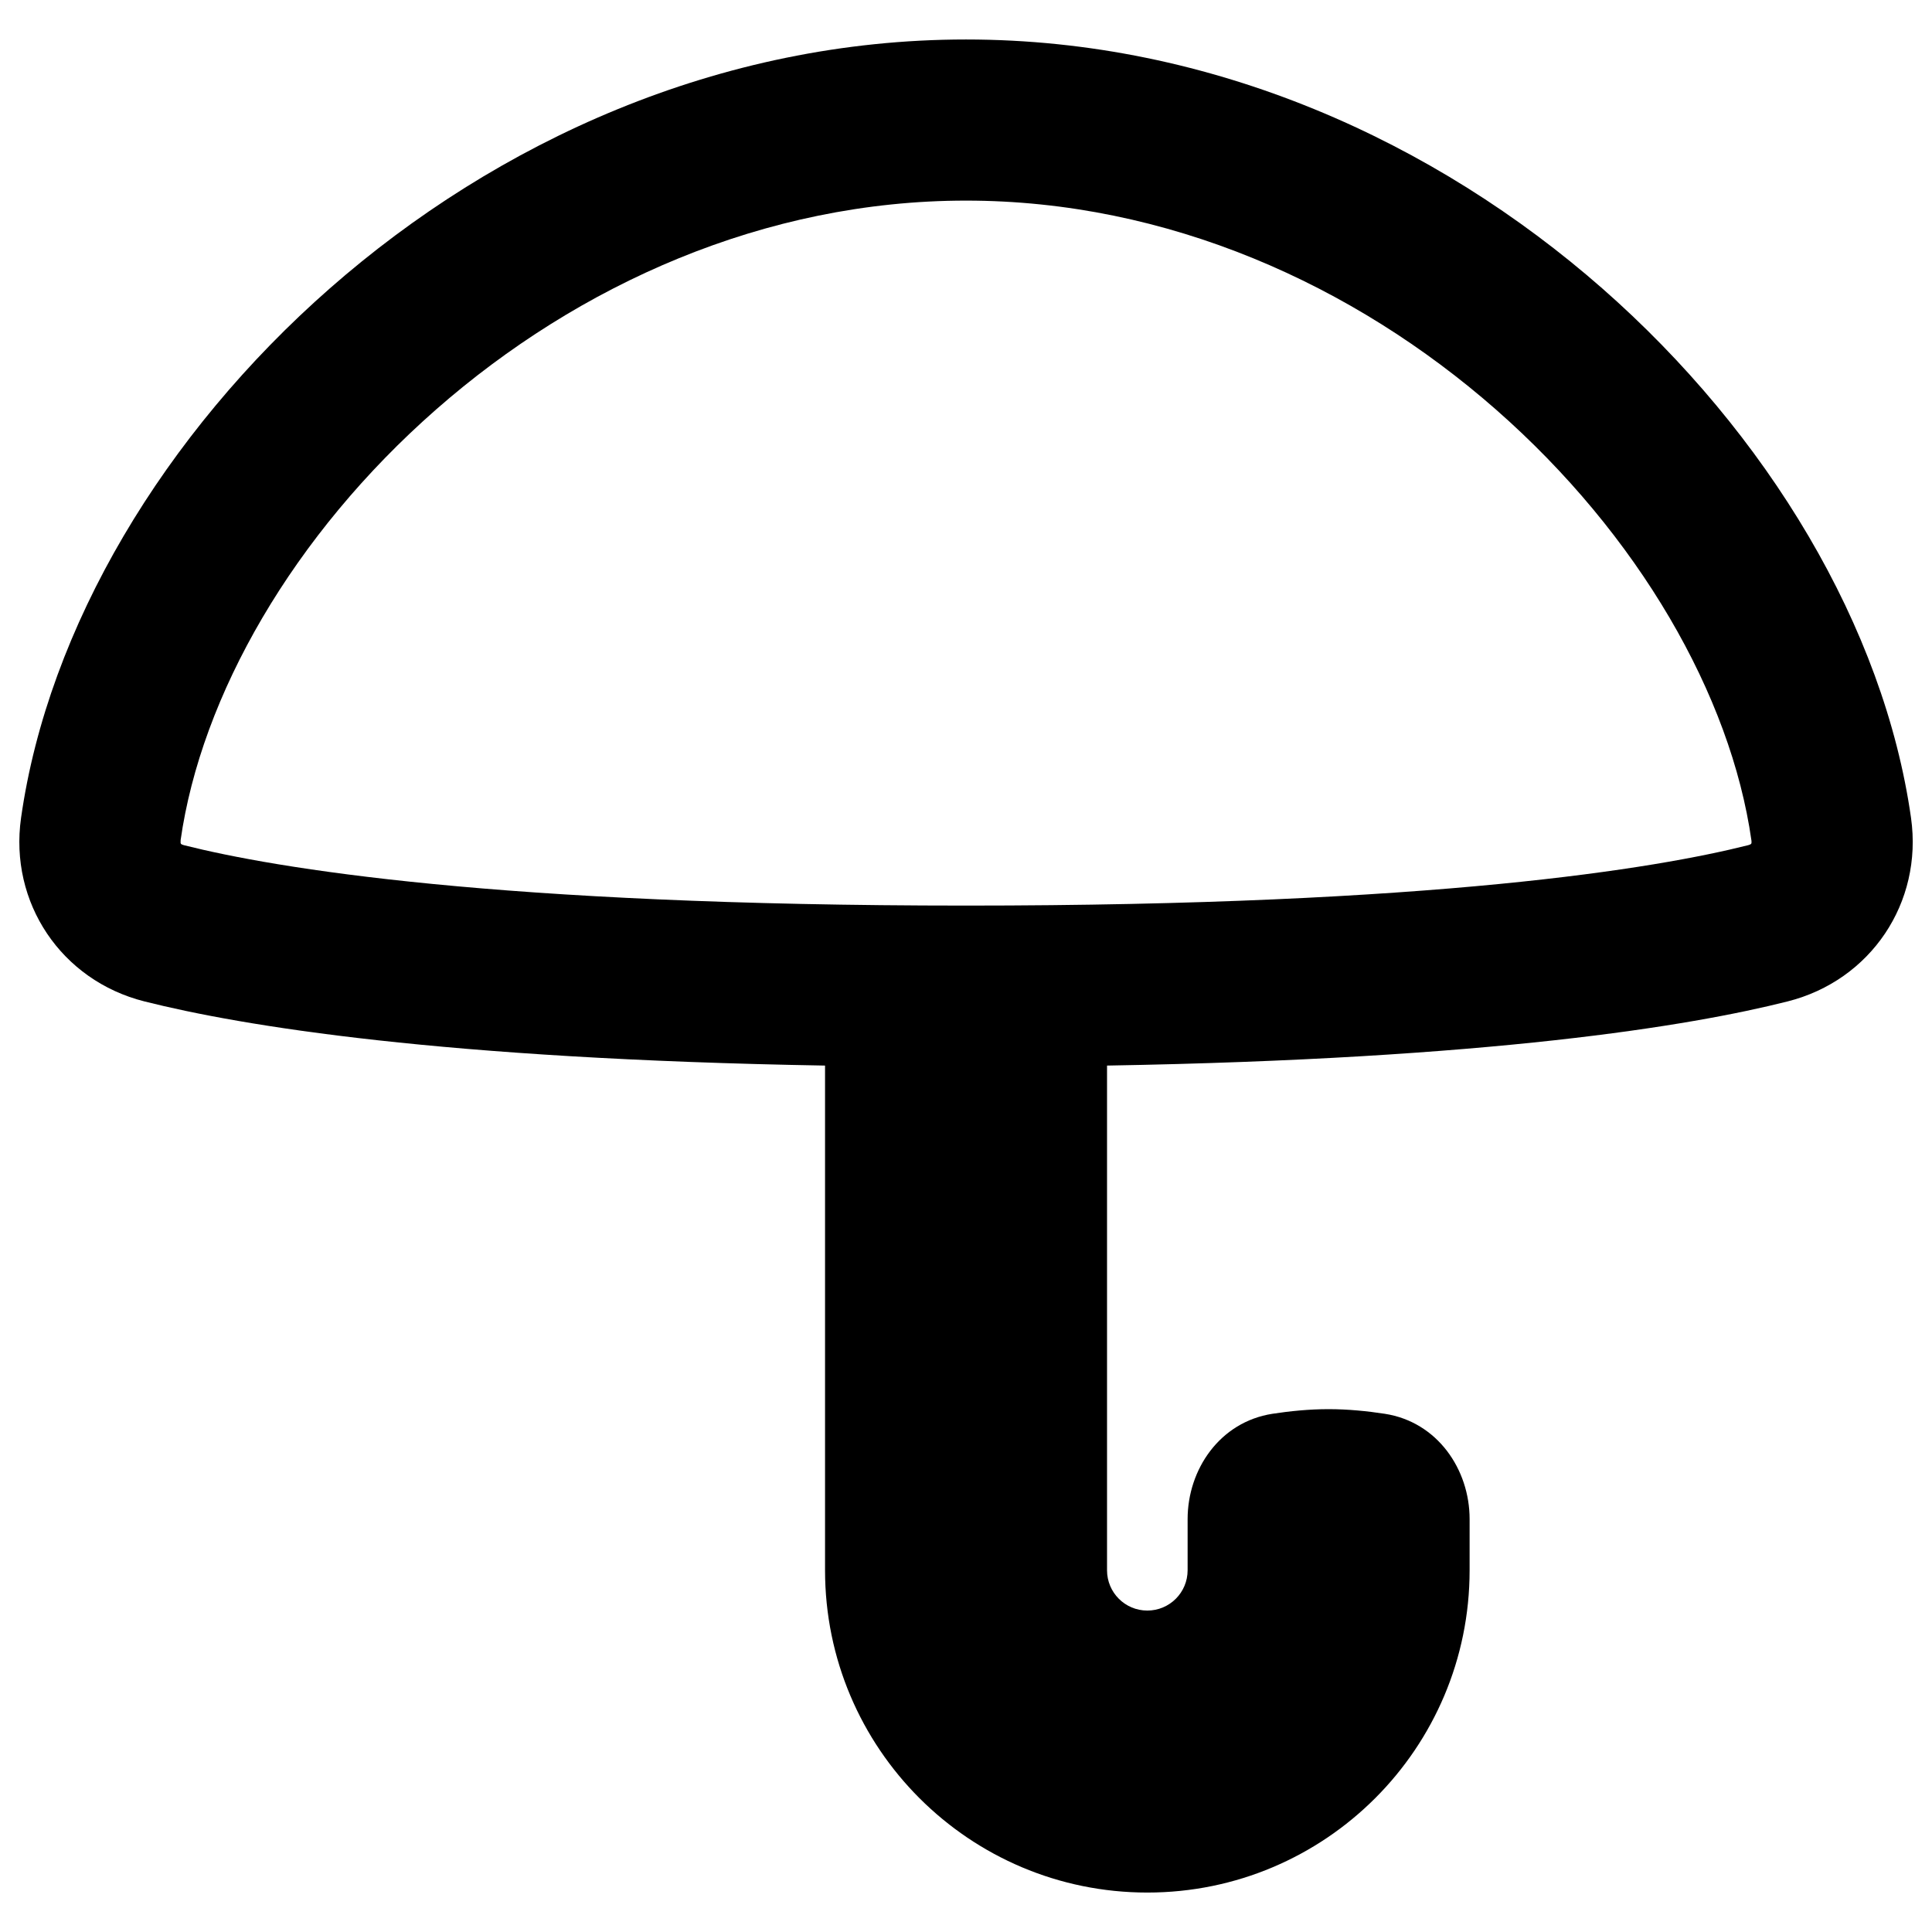 <svg xmlns="http://www.w3.org/2000/svg" fill="none" viewBox="0 0 48 48" id="Open-Umbrella--Streamline-Plump-Remix">
  <desc>
    Open Umbrella Streamline Icon: https://streamlinehq.com
  </desc>
  <g id="open-umbrella--storm-rain-umbrella-open-weather">
    <path id="Union" fill="#000000" fill-rule="evenodd" d="M4.486 20.882c0.51 -3.598 2.798 -7.594 6.352 -10.711 3.532 -3.098 8.156 -5.187 13.162 -5.187s9.63 2.089 13.162 5.187c3.553 3.117 5.841 7.113 6.352 10.711 0.005 0.036 0.002 0.057 0 0.065 -0.002 0.009 -0.005 0.014 -0.005 0.014l-0.002 0.002c-0.002 0.002 -0.005 0.005 -0.01 0.009 -0.007 0.005 -0.026 0.017 -0.063 0.026 -2.269 0.572 -7.768 1.501 -19.433 1.501 -11.665 0 -17.165 -0.929 -19.433 -1.501 -0.037 -0.009 -0.056 -0.021 -0.063 -0.026 -0.008 -0.005 -0.011 -0.011 -0.011 -0.011s-0.003 -0.005 -0.005 -0.014c-0.002 -0.008 -0.005 -0.029 0 -0.065ZM24 0.981c-6.134 0 -11.667 2.553 -15.802 6.181 -4.114 3.609 -7.003 8.422 -7.675 13.158 -0.299 2.105 1 4.04 3.066 4.56 2.429 0.612 7.388 1.43 16.909 1.594v12.539c0 4.422 3.585 8.007 8.007 8.007 4.422 0 8.007 -3.585 8.007 -8.007v-1.271c0 -1.233 -0.798 -2.415 -2.109 -2.617 -0.43 -0.066 -0.909 -0.115 -1.394 -0.115s-0.965 0.049 -1.395 0.115c-1.31 0.203 -2.108 1.385 -2.108 2.617v1.271c0 0.553 -0.448 1.001 -1.001 1.001s-1.001 -0.448 -1.001 -1.001v-12.539c9.521 -0.164 14.48 -0.981 16.909 -1.594 2.066 -0.521 3.364 -2.455 3.066 -4.56 -0.672 -4.736 -3.562 -9.549 -7.675 -13.158C35.667 3.534 30.134 0.981 24 0.981Z" clip-rule="evenodd" stroke-width="1"></path>
  </g>
</svg>